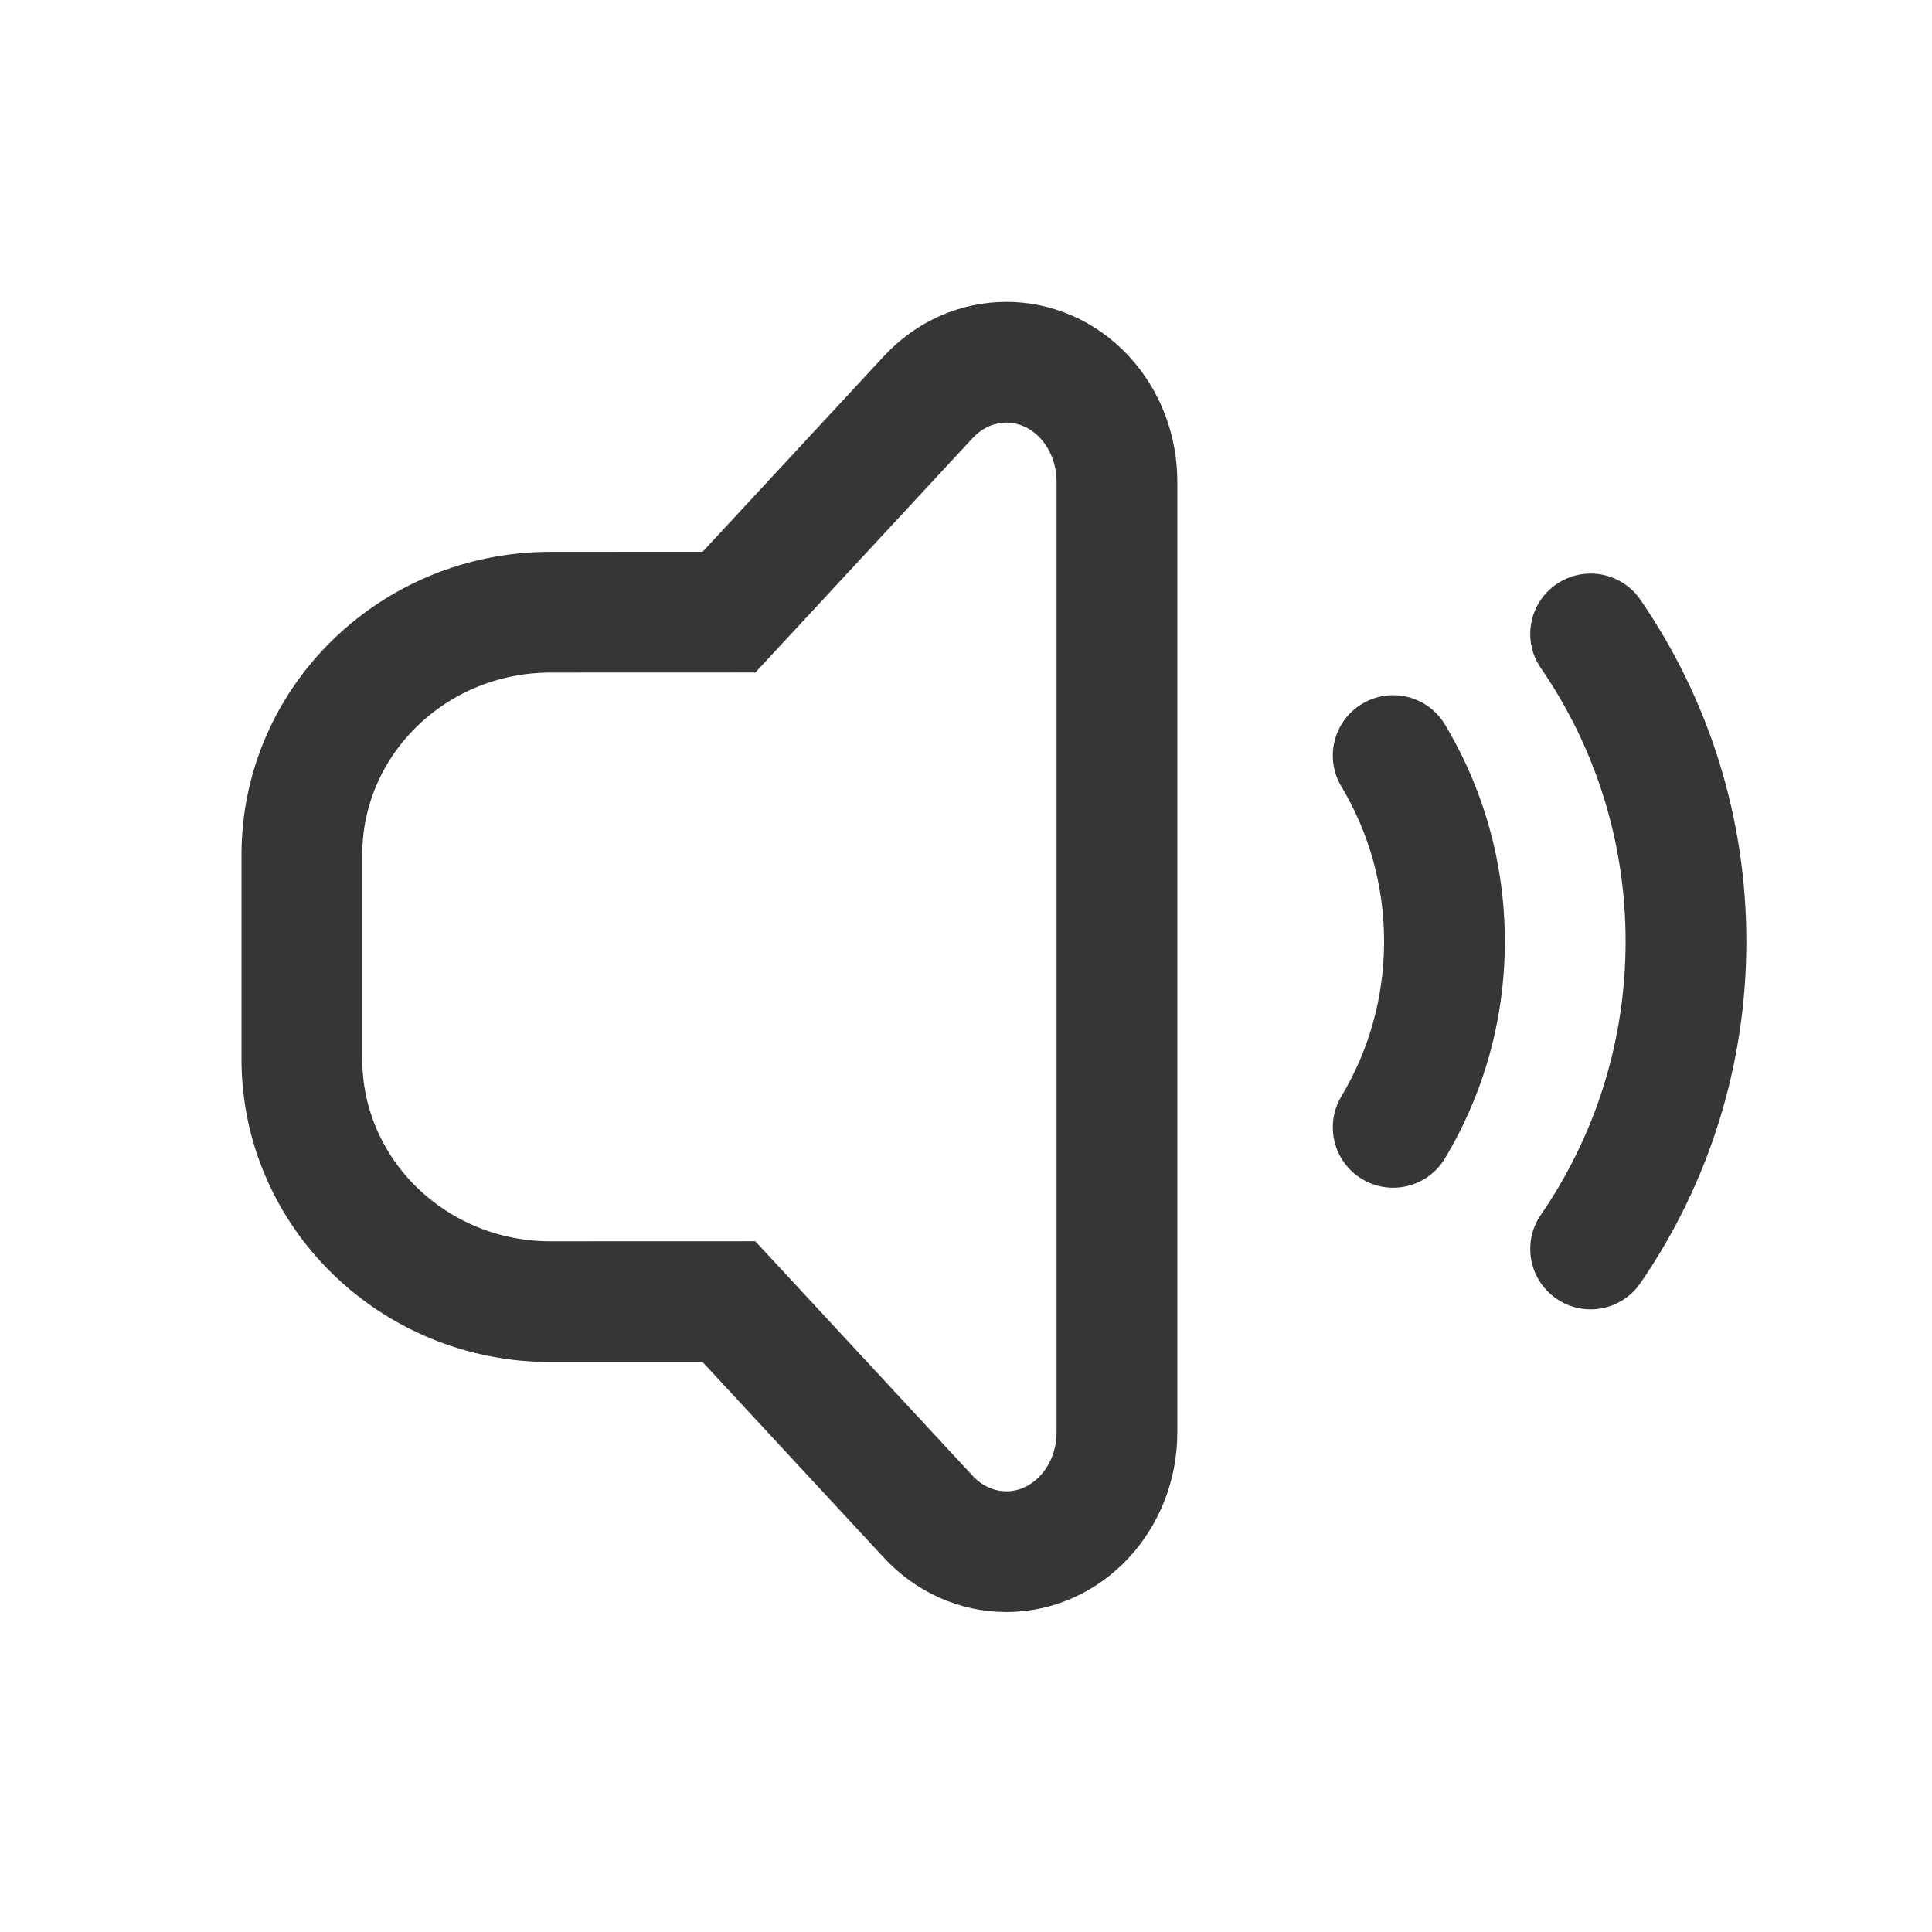 <svg xmlns="http://www.w3.org/2000/svg" width="32" height="32" viewBox="0 0 32 32"><title>单曲备份 2</title><g fill="none" fill-rule="nonzero"><path stroke="#363636" stroke-width="2" d="M17.964 6.579c.343.37.536.873.536 1.397v15.748c0 1.091-.82 1.976-1.831 1.976-.486 0-.952-.208-1.295-.579l-3.301-3.562-2.954.001C6.844 21.56 5 19.761 5 17.542v-3.384c0-2.219 1.844-4.018 4.119-4.018l2.955-.001 3.3-3.56c.715-.772 1.874-.772 2.59 0z"/><g fill="#363636"><path d="M23.933 19.186c.646-1.077.992-2.31.992-3.593 0-1.282-.346-2.515-.992-3.592-.284-.474-.898-.628-1.371-.344-.474.283-.628.898-.344 1.371.46.769.707 1.648.707 2.565 0 .918-.247 1.797-.707 2.565-.284.474-.13 1.088.344 1.372.473.284 1.087.13 1.371-.344zM27.17 21.253c1.136-1.652 1.755-3.611 1.755-5.66 0-2.048-.619-4.007-1.755-5.66-.313-.455-.936-.57-1.391-.257-.455.313-.57.936-.257 1.39.909 1.323 1.403 2.887 1.403 4.527 0 1.641-.494 3.205-1.403 4.527-.313.455-.198 1.078.257 1.39.455.314 1.078.198 1.39-.257z"/></g></g></svg>